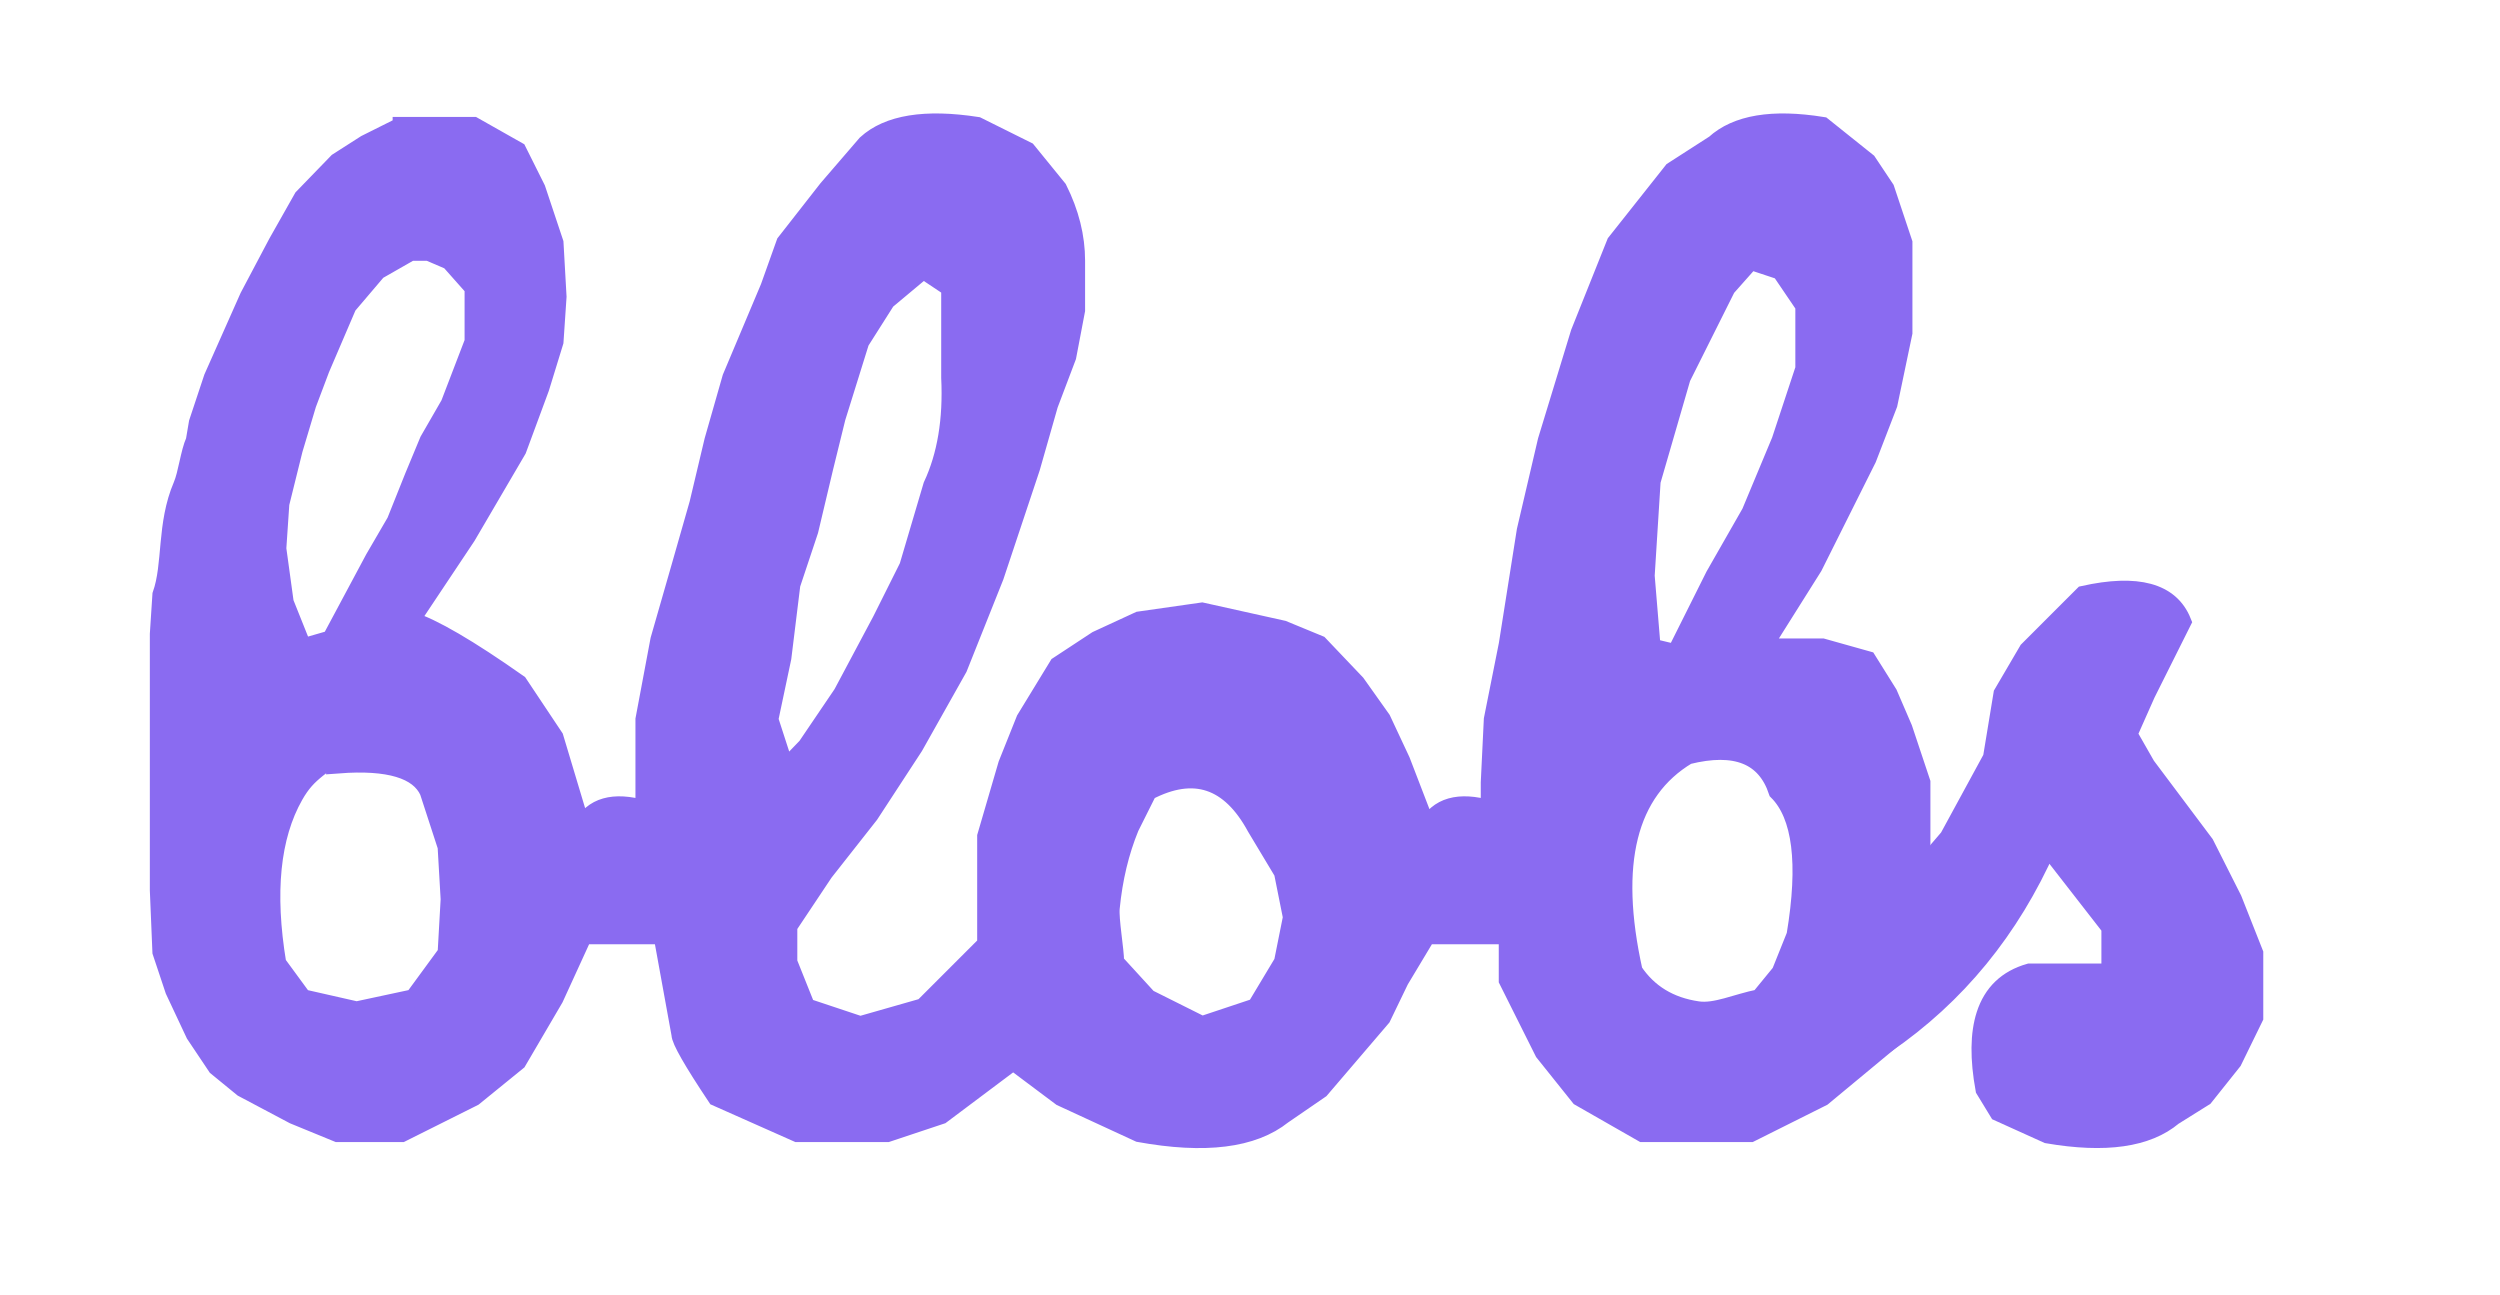 <svg id="e2uMA7yYojk1" xmlns="http://www.w3.org/2000/svg" xmlns:xlink="http://www.w3.org/1999/xlink" viewBox="0 0 139 72" shape-rendering="geometricPrecision" text-rendering="geometricPrecision" project-id="498aeb2ef8454f28b209ebebb6d78d4a" export-id="07f747cdcb6f4c3ba3ae610a855bc7fb" cached="false"><path d="M0,0h139v72L0,72L0,0ZM23,7L21,8l-5,5-3,6-3,9q1,3-1,5v7L8,41v9l3,9l6,4h6l4-2l4-5v-2l2-2h4l1,6q2,0,2,3l5,2h5l3-1l4-3l7,4q5,1,8-1l6-7v-3h6v3l2,4l6,4h6l4-2l4-5l1-3v-9l-1-3-4-5h-4v-1l3-3l3-6l1-6l1-1v-5l-1-3-3-4q-5-1-6,1l-5,5-3,6-3,9v4l-1,1v7l-1,1v4q-3-1-3,1l-3-6-5-5h-6l-3,1-7,8-1,3v6l-3,3h-7l-1-2v-2l3-3l6-10l6-18v-6q-2-1-1-4L55,7q-5-1-6,1l-5,5-3,6-2,6v3l-1,1v4l-1,1v7q-2,1-1,4-3-1-3,1l-2-5-4-5q-3,1-4-1l6-9l1-6l1-1v-5l-1-3-3-4h-4ZM123,35l-3,3-5,11-6,7-1,3q1,2,4,1q5-4,9-11l3,5v2h-4q-4,1-3,7l4,2q4,1,7-1l4-5v-6l-6-8v-4l2-4q-1-3-5-2Z" opacity="0" stroke="#000"/><path d="M22.5,14L25,15.5v5l-2,6L16.5,39L16,36.5l1-1v-6l1-1l1-8L22.5,14Z" opacity="0" stroke="#000"/><path d="M50.5,14L53,15.5v7q-1.75.75-1,4L44.5,43L44,34.5l1-1v-5l1-1l1-7L50.5,14Z" opacity="0" stroke="#000"/><path d="M97.5,14l2.5,1.5-1,9L91.5,39L91,36.5l1-1v-6l1-1l1-8L97.5,14Z" opacity="0" stroke="#000"/><path d="M19.5,41q3.33-1.12,2.5,1.5-2,1,0,2v2l3,4v2L22.5,56l-2,1L16,53.5Q14.25,43.75,19.5,41Z" opacity="0" stroke="#000"/><path d="M93.5,42Q98,41,99,43.5q2,2.5,1,8L98,56q-5.5,1.25-7-2.5-1.67-8.67,2.5-11.5Z" opacity="0" stroke="#000"/><path d="M65.5,42q4.17-1.31,2.5,3.5l4,5v2L69.5,56l-3,1L64,56l-2-6.5q1.75-.75,1-4L65.5,42Z" opacity="0" stroke="#000"/><path d="M22.5,7h1.875L26.5,7l2.442,1.381L30,10.5l1,3l.169,3L31,19l-.79,2.569-1.268,3.431-2.819,4.816L23,34.5q1.831.568,6,3.5l2,3l1.5,5q.92-1.75,3.5-1q0-4,0-5l.831-4.428L38,31.5L39,28l.831-3.5l1-3.5l1.019-2.419l1.096-2.602L43.831,13.5l2.347-3L48.331,8q1.83-1.67,6.169-1l2.776,1.381L59,10.5q1,2,1,4l0,2.75-.491,2.579-1.011,2.671-1,3.506-2.016,6.048-2.028,5.083L51,41.5l-2.473,3.788L46,48.5l-2,3v2L45,56l3,1l3.5-1L55,52.5l-0-3.562L55,46.5l1.169-4l1-2.5L59,37l2.155-1.417L63.5,34.5L67,34l4.5,1l2.016.831L75.58,38L77,40l1.077,2.3L79.5,46q.92-1.75,3.5-1v-1.5l.169-3.5L84,35.831L85,29.5l1.169-5L88,18.5l2-5l3.169-4L95.5,8q1.83-1.67,6-1L104,9l1,1.5l1,3v5l-.831,3.971L104,25.5l-3,6L98.169,36L98,36h3.5l2.5.702l1.169,1.87L106,40.5l1,3l0,1.562L107,52.5l.169,3.799L101.5,61l-4,2h-6L88,61l-2-2.5-2-4v-2.5h-4.5L78,54.5l-1,2.072-3.42,4L71.5,62q-2.5,2-8,1l-4.331-2L56.5,59l-4,3-3,1h-5L40,61q-2-3-2-3.5L37,52h-4.5l.331-.5L31,55.5l-2.058,3.515L26.5,61l-4,2-3.563-0L16.5,62l-2.838-1.504-1.451-1.187L11,57.5L9.854,55.061l-.712-2.135L9,49.5v-2.563-2.562-2.188L9,40.5L9,38v-2.75l.142-2.178c.601-1.7.226-3.904,1.157-6.078.276-.644.396-1.808.701-2.494l.169-1L12,21l1.117-2.513L14,16.5l1.587-3L17,11L18.937,9L20.5,8l2-1ZM17.257,38l3.712-6.938L22.169,29l1-2.5L24,24.5l1.169-2.029L26.5,19L26.5,16l-1.331-1.5L24,14h-1l-1.845,1.054L19.5,17L18,20.5l-.743,1.971L16.5,25l-.743,3-.169,2.5L16,33.5L17,36l3.463-1M51.5,15l-2.05,1.713L48,19l-1.318,4.227L46,26l-.831,3.5-1,3-.5,4.072L42.945,40l.885,2.733L45.5,41L44,43l3-4.428L49.169,34.5l1.5-3L52,27q1.169-2.5,1-6v-2-3l-1.5-1Zm46-.5L96.169,16l-2.5,5L92,26.754l-.331,5.258L92,36l4.169,1L92,39l3.494-6.988L97.5,28.5l1.669-4l1.321-4v-3.5l-1.321-1.946L97.5,14.5ZM20,41c-2,1.733-2.677,1.838-3.467,3.233-1.286,2.272-1.602,5.385-.946,9.339L17,55.5l2.996.68L23.169,55.5L25,53l.169-3L25,47.072L24,44q-.831-1.813-5-1.5q1-3,1-1.5Zm44,3l-1,2c-.557,1.357-.915,2.851-1.074,4.482-.063.651.244,2.324.244,3.018L64,55.5L67,57l3-1l1.5-2.5L72,51l-.5-2.5L70,46q-2.169-4-6-2Zm30-2q-5,3-3,12c.815,1.223,2.005,1.948,3.568,2.173C95.561,56.317,96.705,55.759,98,55.5l1.169-1.428L100,52q1-6-1-8-1-3-5-2Z" transform="translate(-.169 0)" fill="#8a6bf1" stroke="#8a6bf1"/><path d="M122.5,35q4.5-1,5.5,1.5l-2,4-1,2.25L126,44.5l3.262,4.35l1.552,3.078l1.186,3L132,58.5l-1.186,2.428-1.59,1.994L127.5,64q-2.17,1.83-7,1l-2.729-1.235L117,62.5c-.311-1.708-.296-3.09.045-4.147C117.435,57.14,118.253,56.356,119.5,56h4.5v-2.5L120.5,49q-3.07,6.93-9,11-3,.5-3.5-1.5l1-3l6-7l2.414-4.437L118,40.5l.6-1.025.814-1.39l1.061-1.061.956-.956L122.5,35Z" transform="translate(-6.662-1.928)" fill="#8a6bf1" stroke="#8a6bf1"/></svg>
